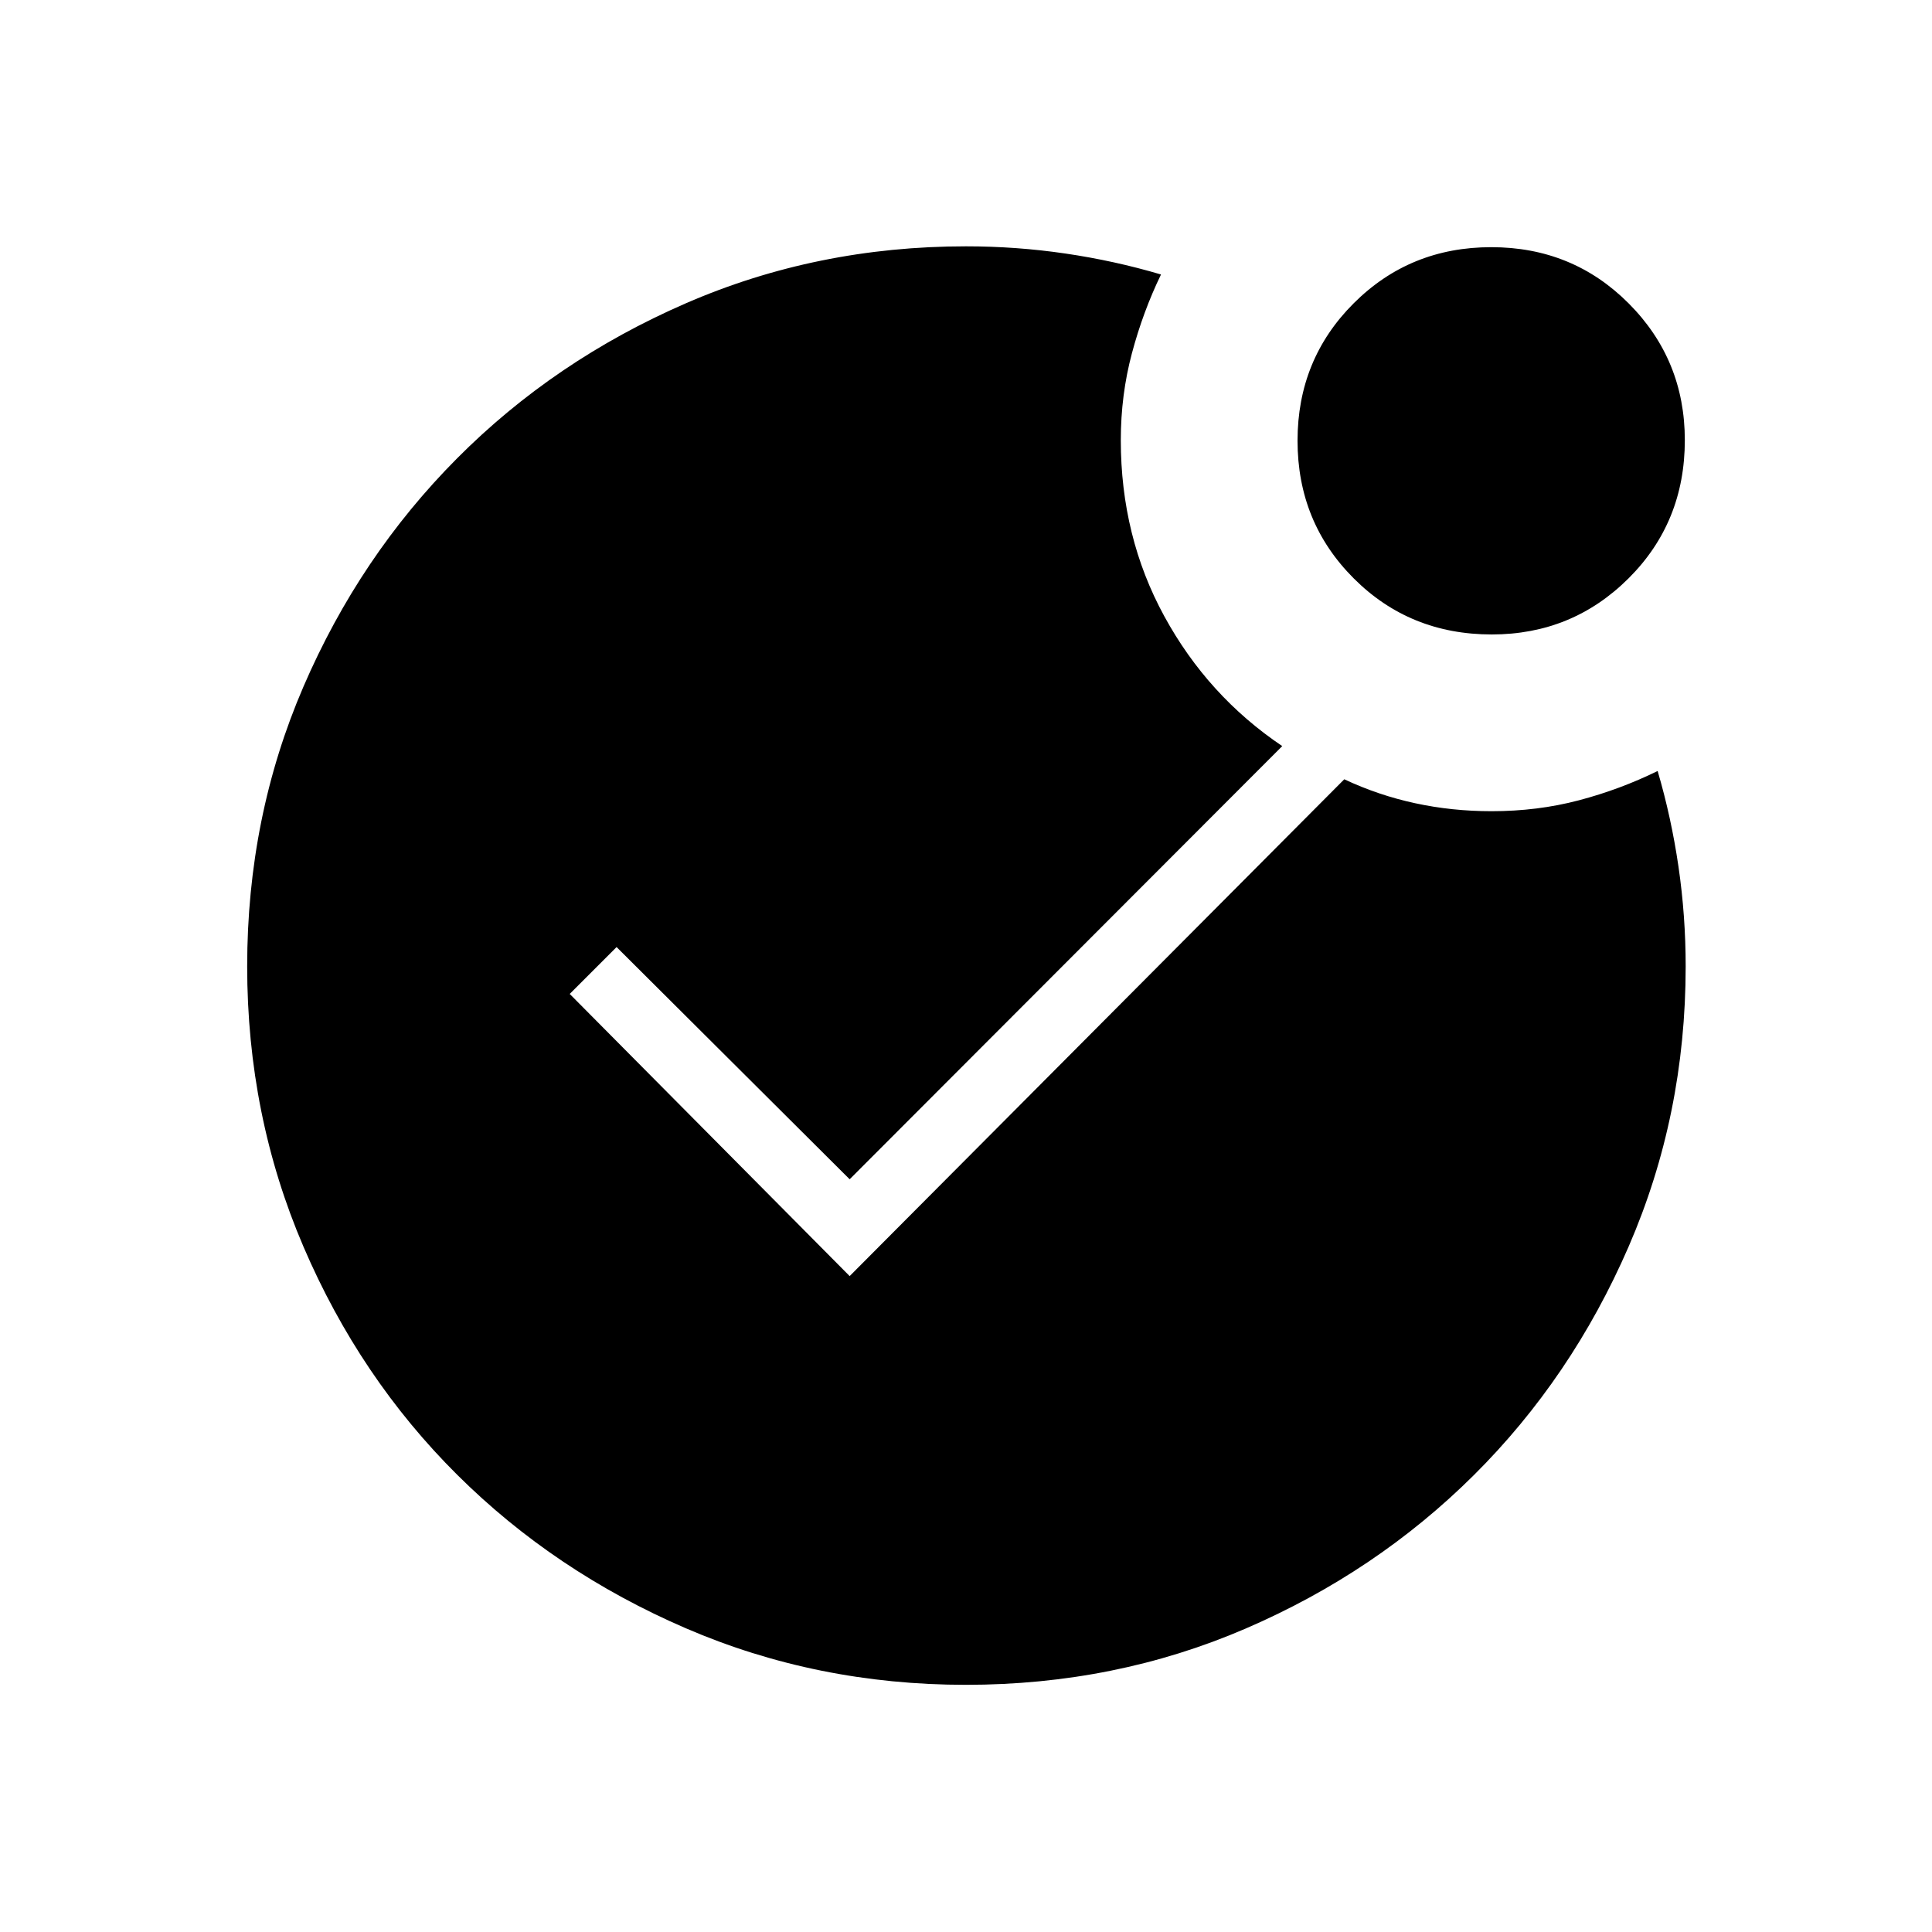 <svg xmlns="http://www.w3.org/2000/svg" height="40" viewBox="0 -960 960 960" width="40"><path d="M479.96-122.82q-74.06 0-139.22-28.12T227.17-227.2q-48.41-48.13-76.38-113.33-27.97-65.19-27.97-139.32 0-74.16 27.97-138.98 27.97-64.83 76.35-113.44 48.37-48.62 113.56-76.98Q405.88-837.6 480-837.6q25.04 0 49.42 3.58 24.38 3.58 47.48 10.41-8.93 18.43-14.45 39.12-5.53 20.69-5.53 43.23 0 47.88 21.62 87.48 21.61 39.61 58.6 64.51L422.19-374.03 306.38-489.41l-23.29 23.29 139.1 140.2 245.77-246.86q16.93 7.95 35.23 11.9 18.3 3.96 37.95 3.96 22.85 0 43.35-5.4 20.49-5.4 39.18-14.58 6.79 23.1 10.36 47.54 3.57 24.44 3.57 49.55 0 73.92-28.33 139.21-28.34 65.28-76.91 113.57-48.58 48.29-113.39 76.25t-139.01 27.96Zm261.31-521.92q-40.8 0-68.66-27.92-27.87-27.91-27.87-68.35t27.92-68.3q27.91-27.87 68.35-27.87t68.3 27.97q27.87 27.98 27.87 67.94 0 40.8-27.97 68.66-27.98 27.87-67.94 27.87Z"/></svg>